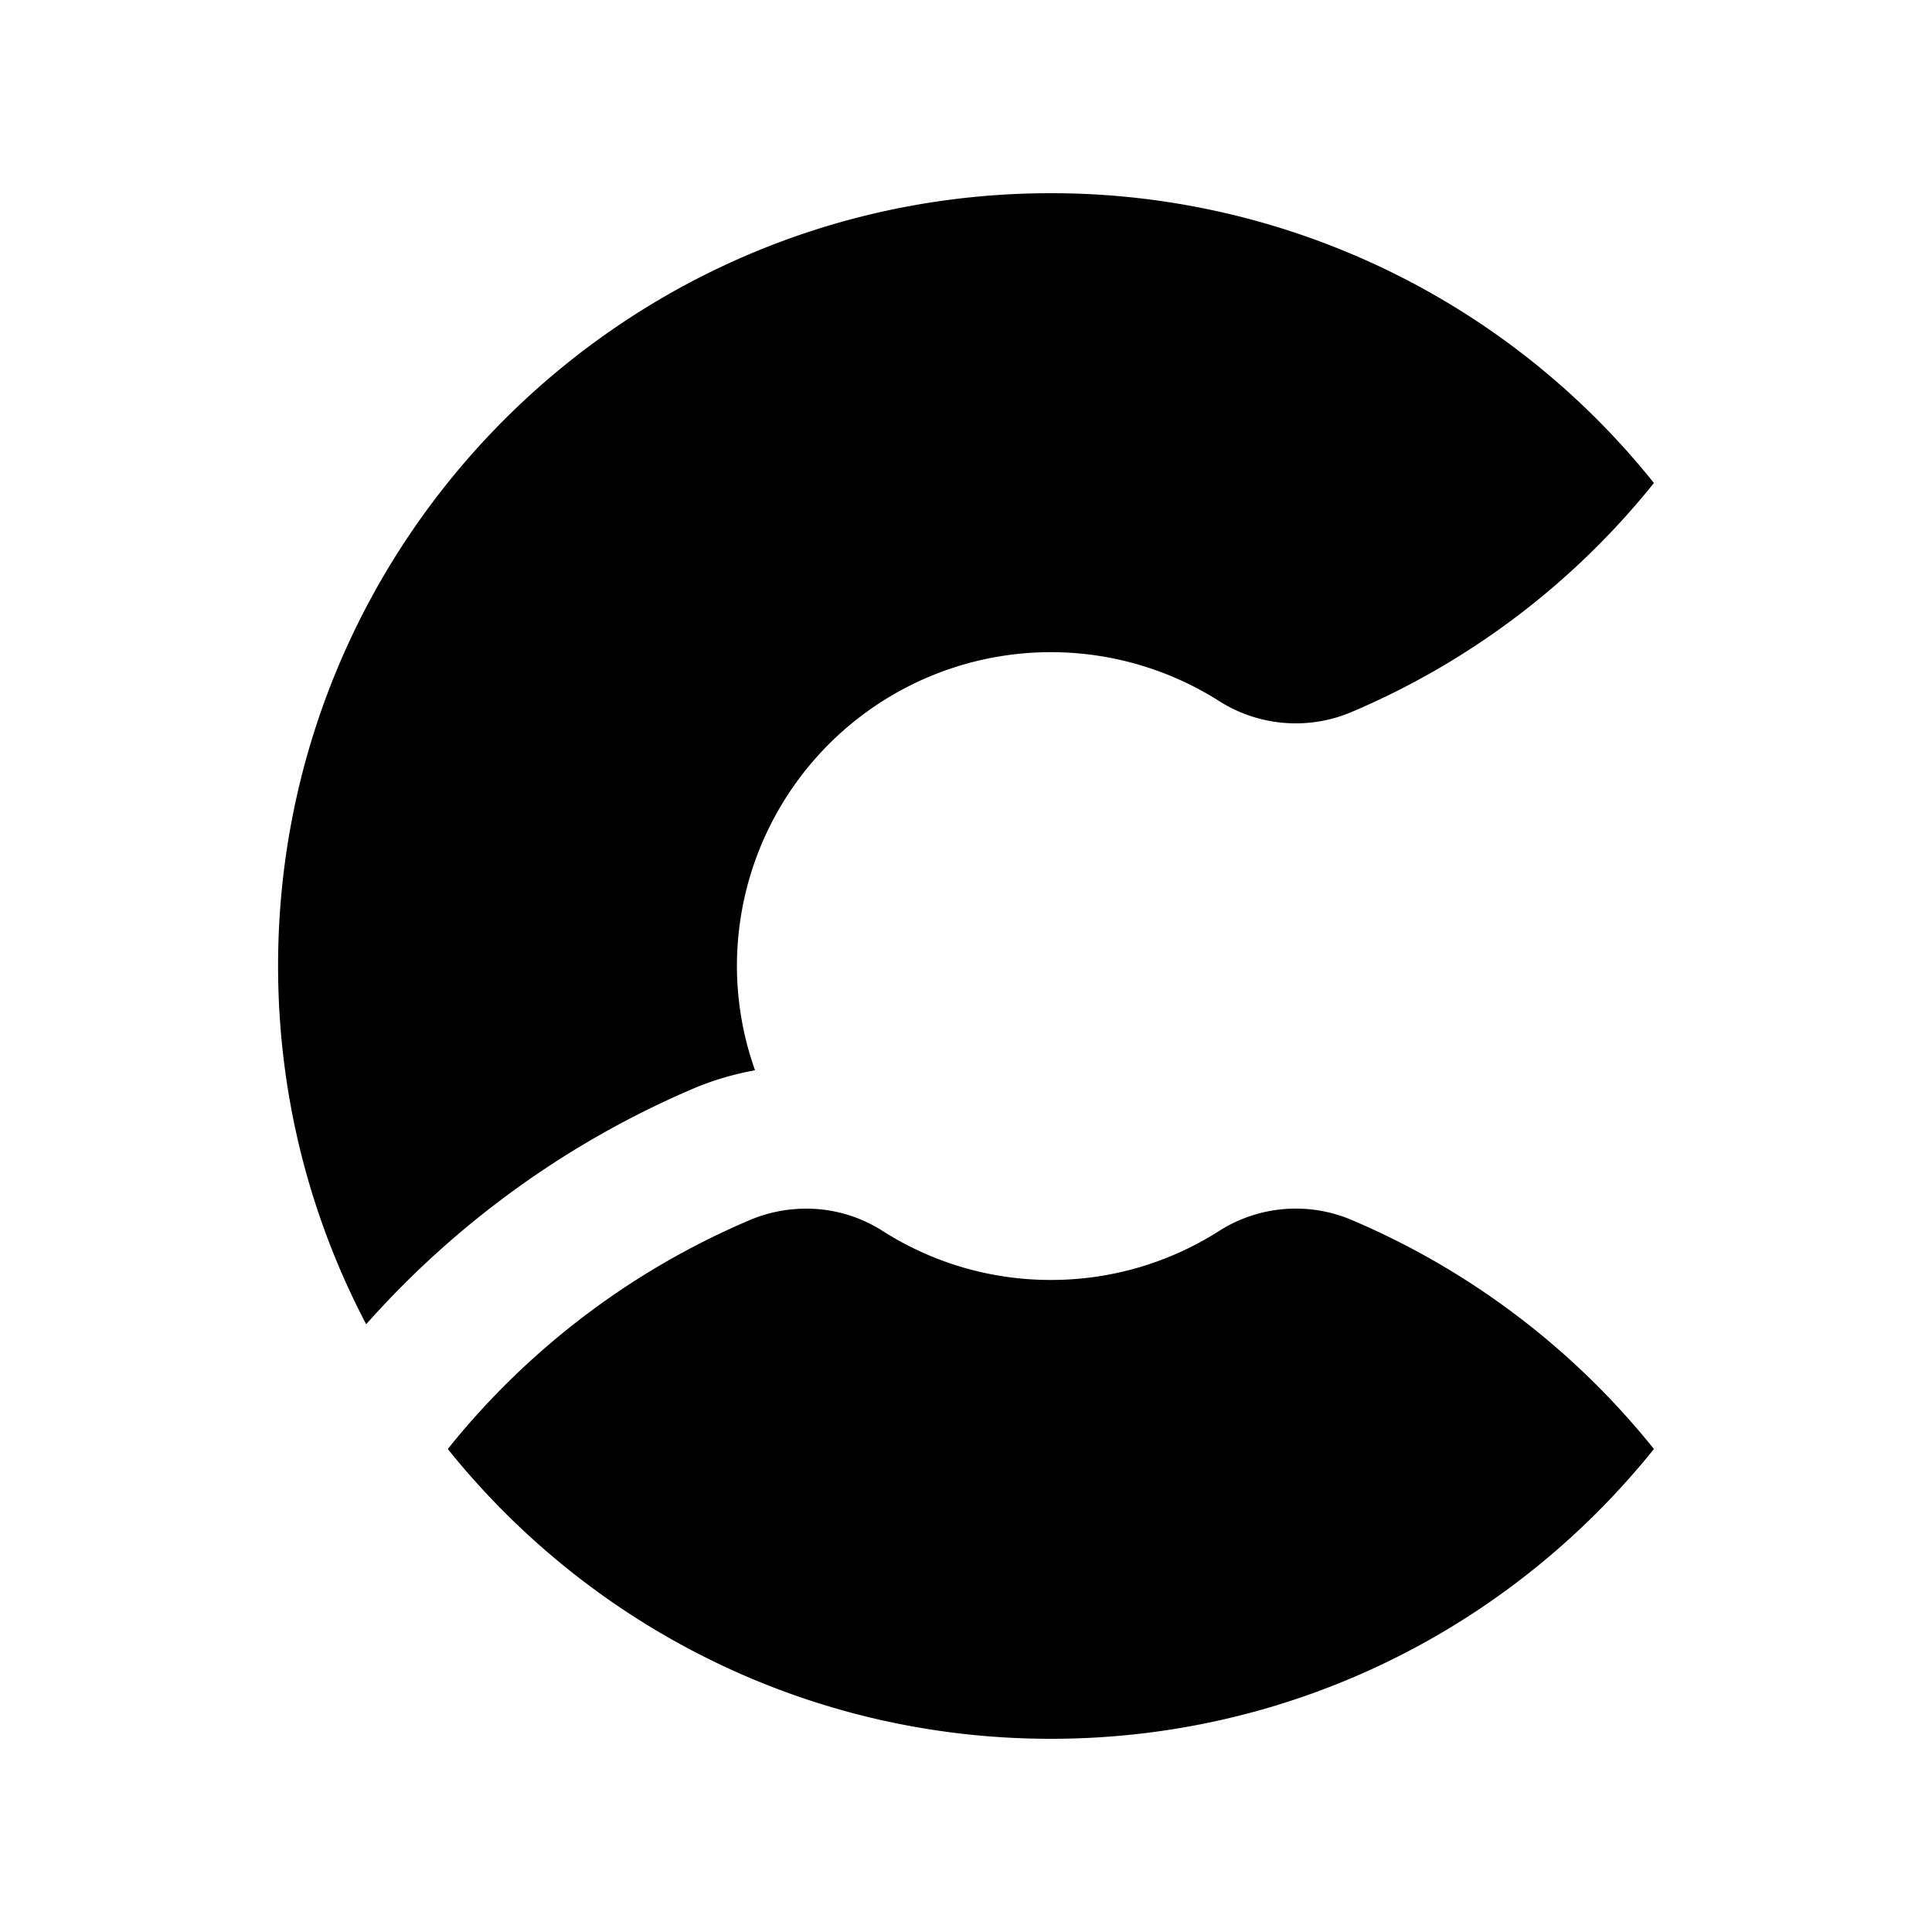 <svg xmlns="http://www.w3.org/2000/svg" width="100%" height="100%" viewBox="-3 -3 30 30"><path d="M13.318 0c-6.628 0-12 5.372-12 12 0 2.008.495 3.9 1.368 5.563a14.299 14.299 0 015.09-3.664c.307-.13.624-.22.948-.28A4.842 4.842 0 018.443 12a4.875 4.875 0 017.494-4.11 2.218 2.218 0 002.055.164 12.047 12.047 0 004.69-3.554A11.975 11.975 0 0013.318 0zM9.426 15.77c-.266.01-.531.069-.783.175a12.044 12.044 0 00-4.69 3.555c2.2 2.742 5.576 4.5 9.365 4.5 3.789 0 7.165-1.758 9.364-4.5a12.048 12.048 0 00-4.69-3.555 2.217 2.217 0 00-2.055.165 4.845 4.845 0 01-2.62.765 4.846 4.846 0 01-2.618-.765 2.193 2.193 0 00-1.273-.34z"/></svg>